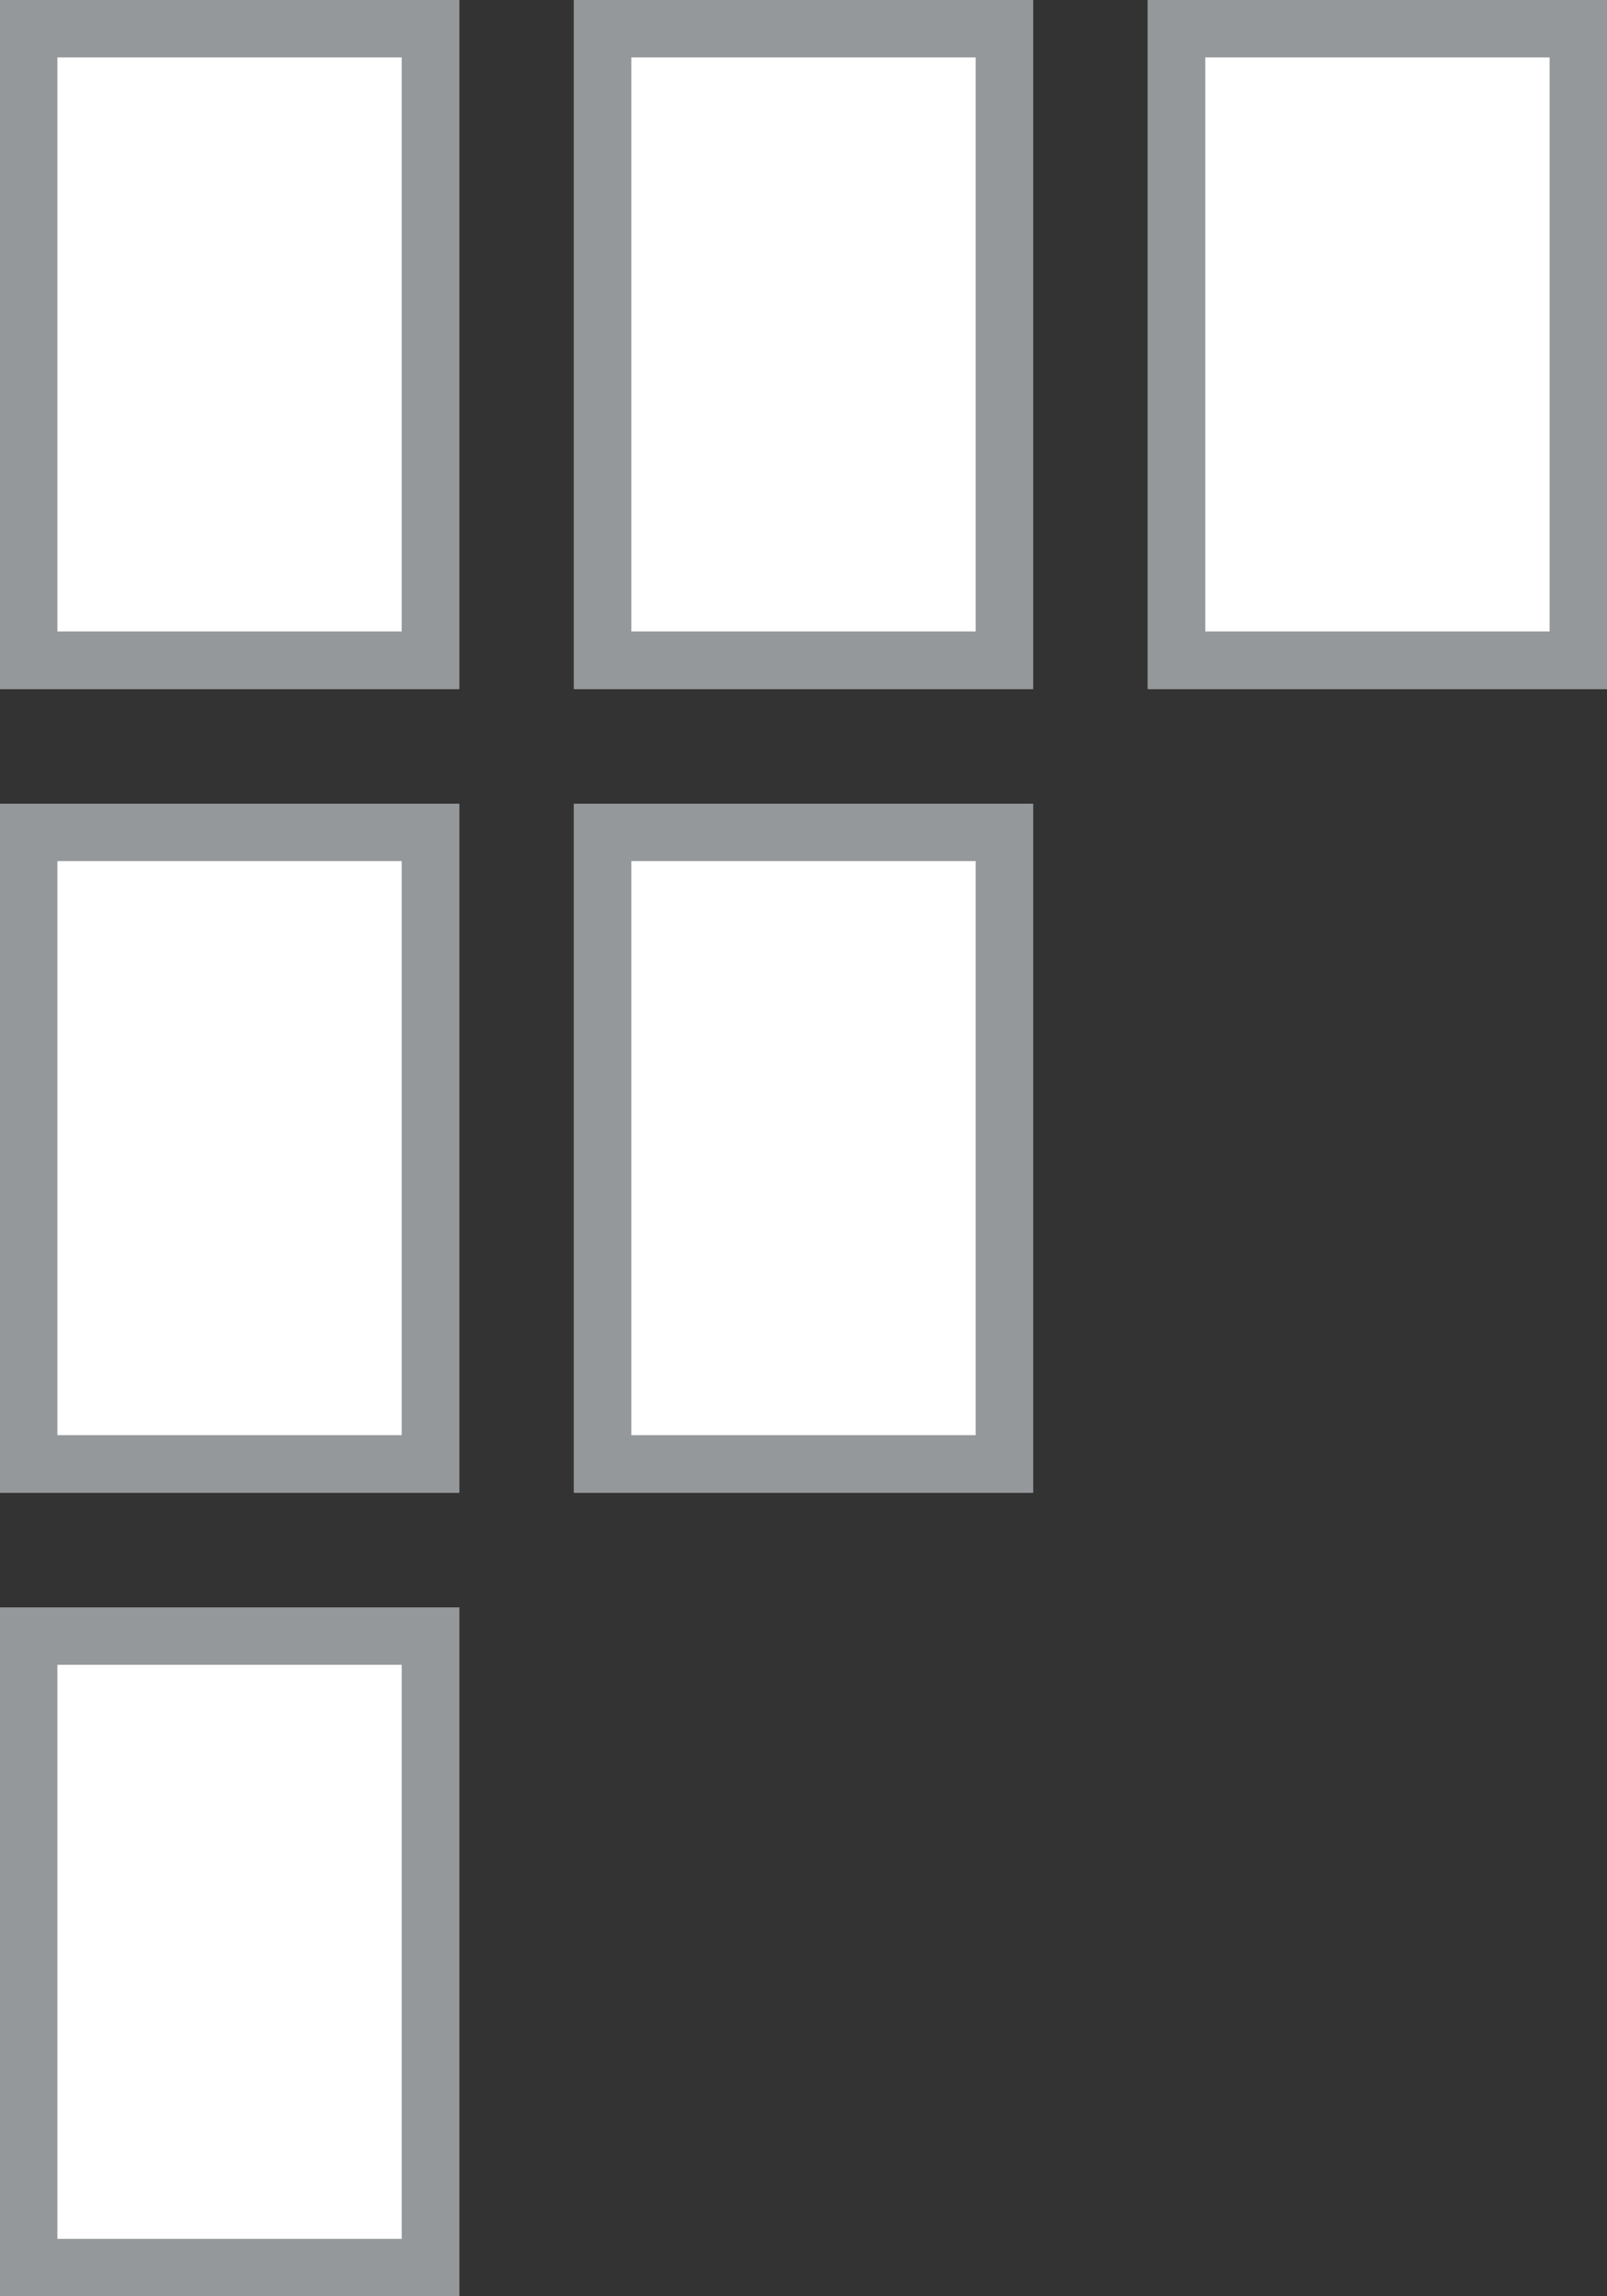 <svg xmlns="http://www.w3.org/2000/svg" viewBox="2792 1699 28 40">
  <rect x="2792" y="1699" width="28" height="40" fill="#333333" stroke="none"/>
  <defs>
    <style>
      .cls-1 {
        fill: #fff;
        stroke: #95989a;
      }

      .cls-2 {
        stroke: none;
      }

      .cls-3 {
        fill: none;
      }
    </style>
  </defs>
  <g id="icono_cards" data-name="icono cards" transform="translate(1796 1108)">
    <g id="Rectangle_707" data-name="Rectangle 707" class="cls-1" transform="translate(996 591)">
      <rect class="cls-2" width="8" height="12"/>
      <rect class="cls-3" x="0.5" y="0.5" width="7" height="11"/>
    </g>
    <g id="Rectangle_712" data-name="Rectangle 712" class="cls-1" transform="translate(1006 591)">
      <rect class="cls-2" width="8" height="12"/>
      <rect class="cls-3" x="0.5" y="0.5" width="7" height="11"/>
    </g>
    <g id="Rectangle_713" data-name="Rectangle 713" class="cls-1" transform="translate(1016 591)">
      <rect class="cls-2" width="8" height="12"/>
      <rect class="cls-3" x="0.5" y="0.5" width="7" height="11"/>
    </g>
    <g id="Rectangle_708" data-name="Rectangle 708" class="cls-1" transform="translate(996 619)">
      <rect class="cls-2" width="8" height="12"/>
      <rect class="cls-3" x="0.5" y="0.5" width="7" height="11"/>
    </g>
    <g id="Rectangle_709" data-name="Rectangle 709" class="cls-1" transform="translate(996 605)">
      <rect class="cls-2" width="8" height="12"/>
      <rect class="cls-3" x="0.5" y="0.5" width="7" height="11"/>
    </g>
    <g id="Rectangle_711" data-name="Rectangle 711" class="cls-1" transform="translate(1006 605)">
      <rect class="cls-2" width="8" height="12"/>
      <rect class="cls-3" x="0.5" y="0.5" width="7" height="11"/>
    </g>
  </g>
</svg>
